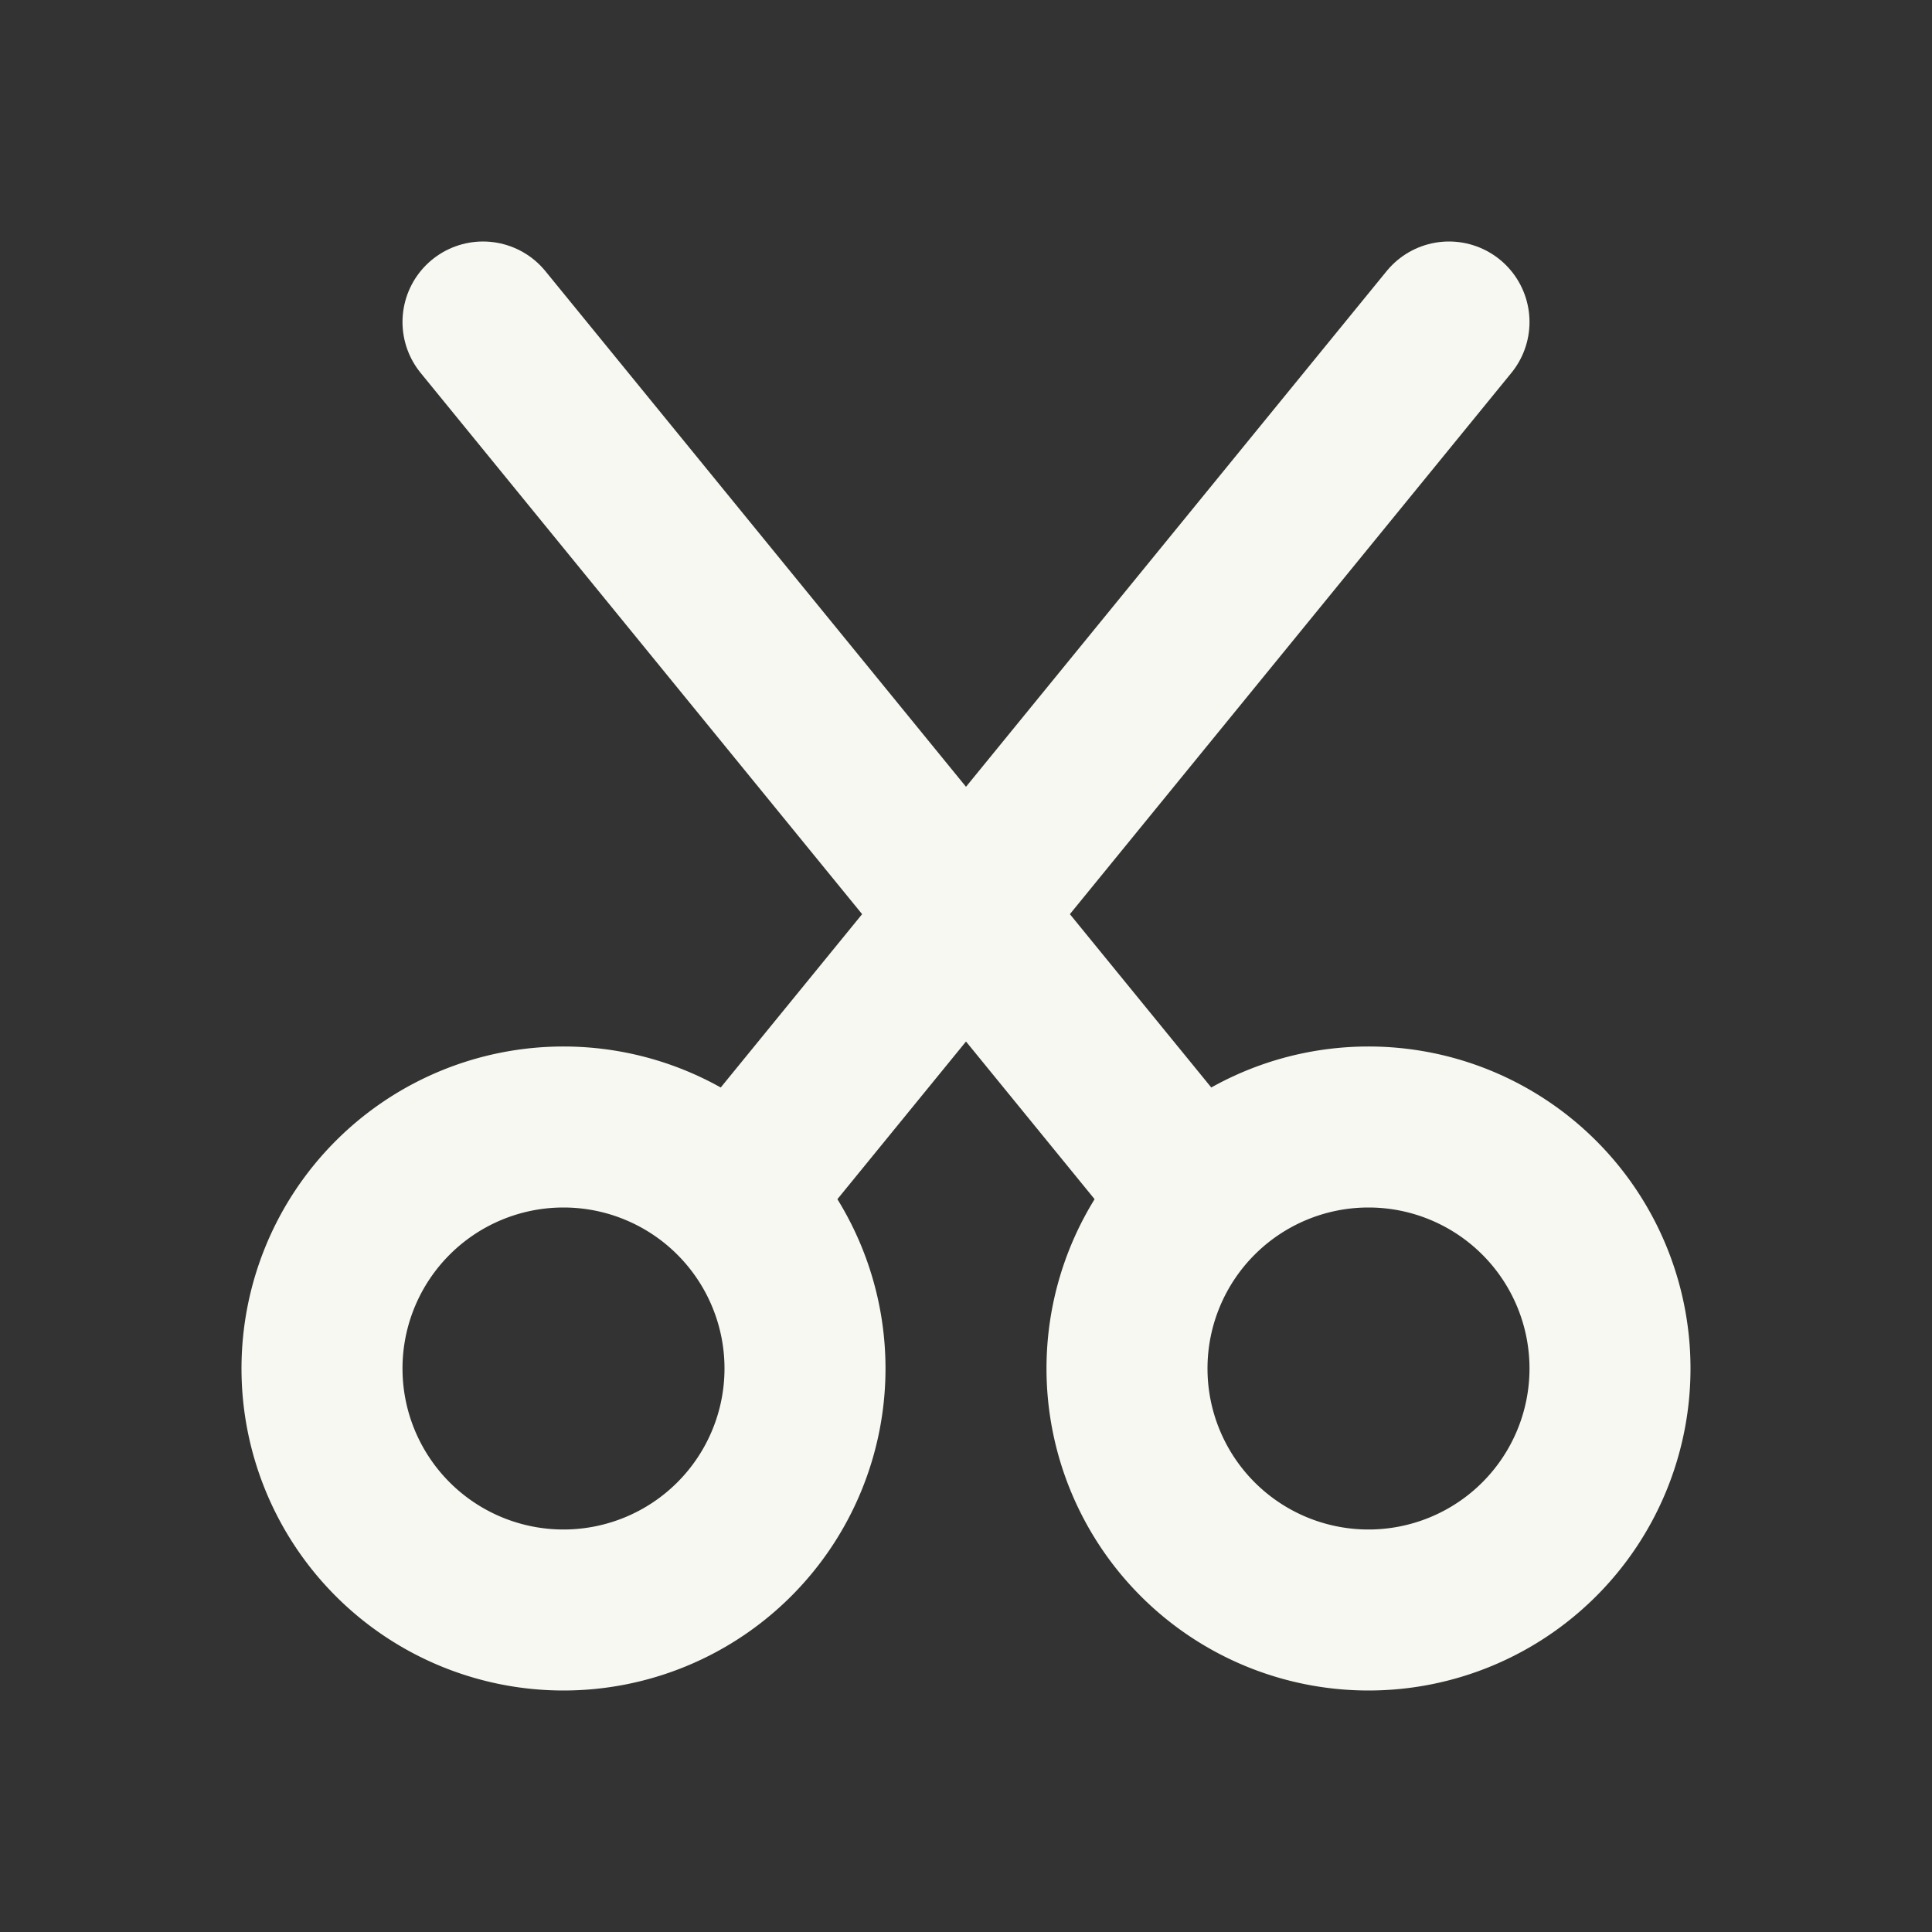 <svg xmlns="http://www.w3.org/2000/svg" viewBox="0 0 24 24"><rect x="0" y="0" width="24" height="24" fill="#333333" stroke="none"/><g id="Buttons"><path d="M0,0H24V24H0Z" fill="none"/><path d="M4,17a3,3,0,1,0,3-3,3,3,0,0,0-3,3" fill="none" stroke="#f8f8f2" stroke-linecap="round" stroke-linejoin="round" stroke-width="2"/><path d="M14,17a3,3,0,1,0,3-3,3,3,0,0,0-3,3" fill="none" stroke="#f8f8f2" stroke-linecap="round" stroke-linejoin="round" stroke-width="2"/><path d="M9.15,14.85,18,4" fill="none" stroke="#f8f8f2" stroke-linecap="round" stroke-linejoin="round" stroke-width="2"/><path d="M6,4l8.85,10.85" fill="none" stroke="#f8f8f2" stroke-linecap="round" stroke-linejoin="round" stroke-width="2"/></g></svg>